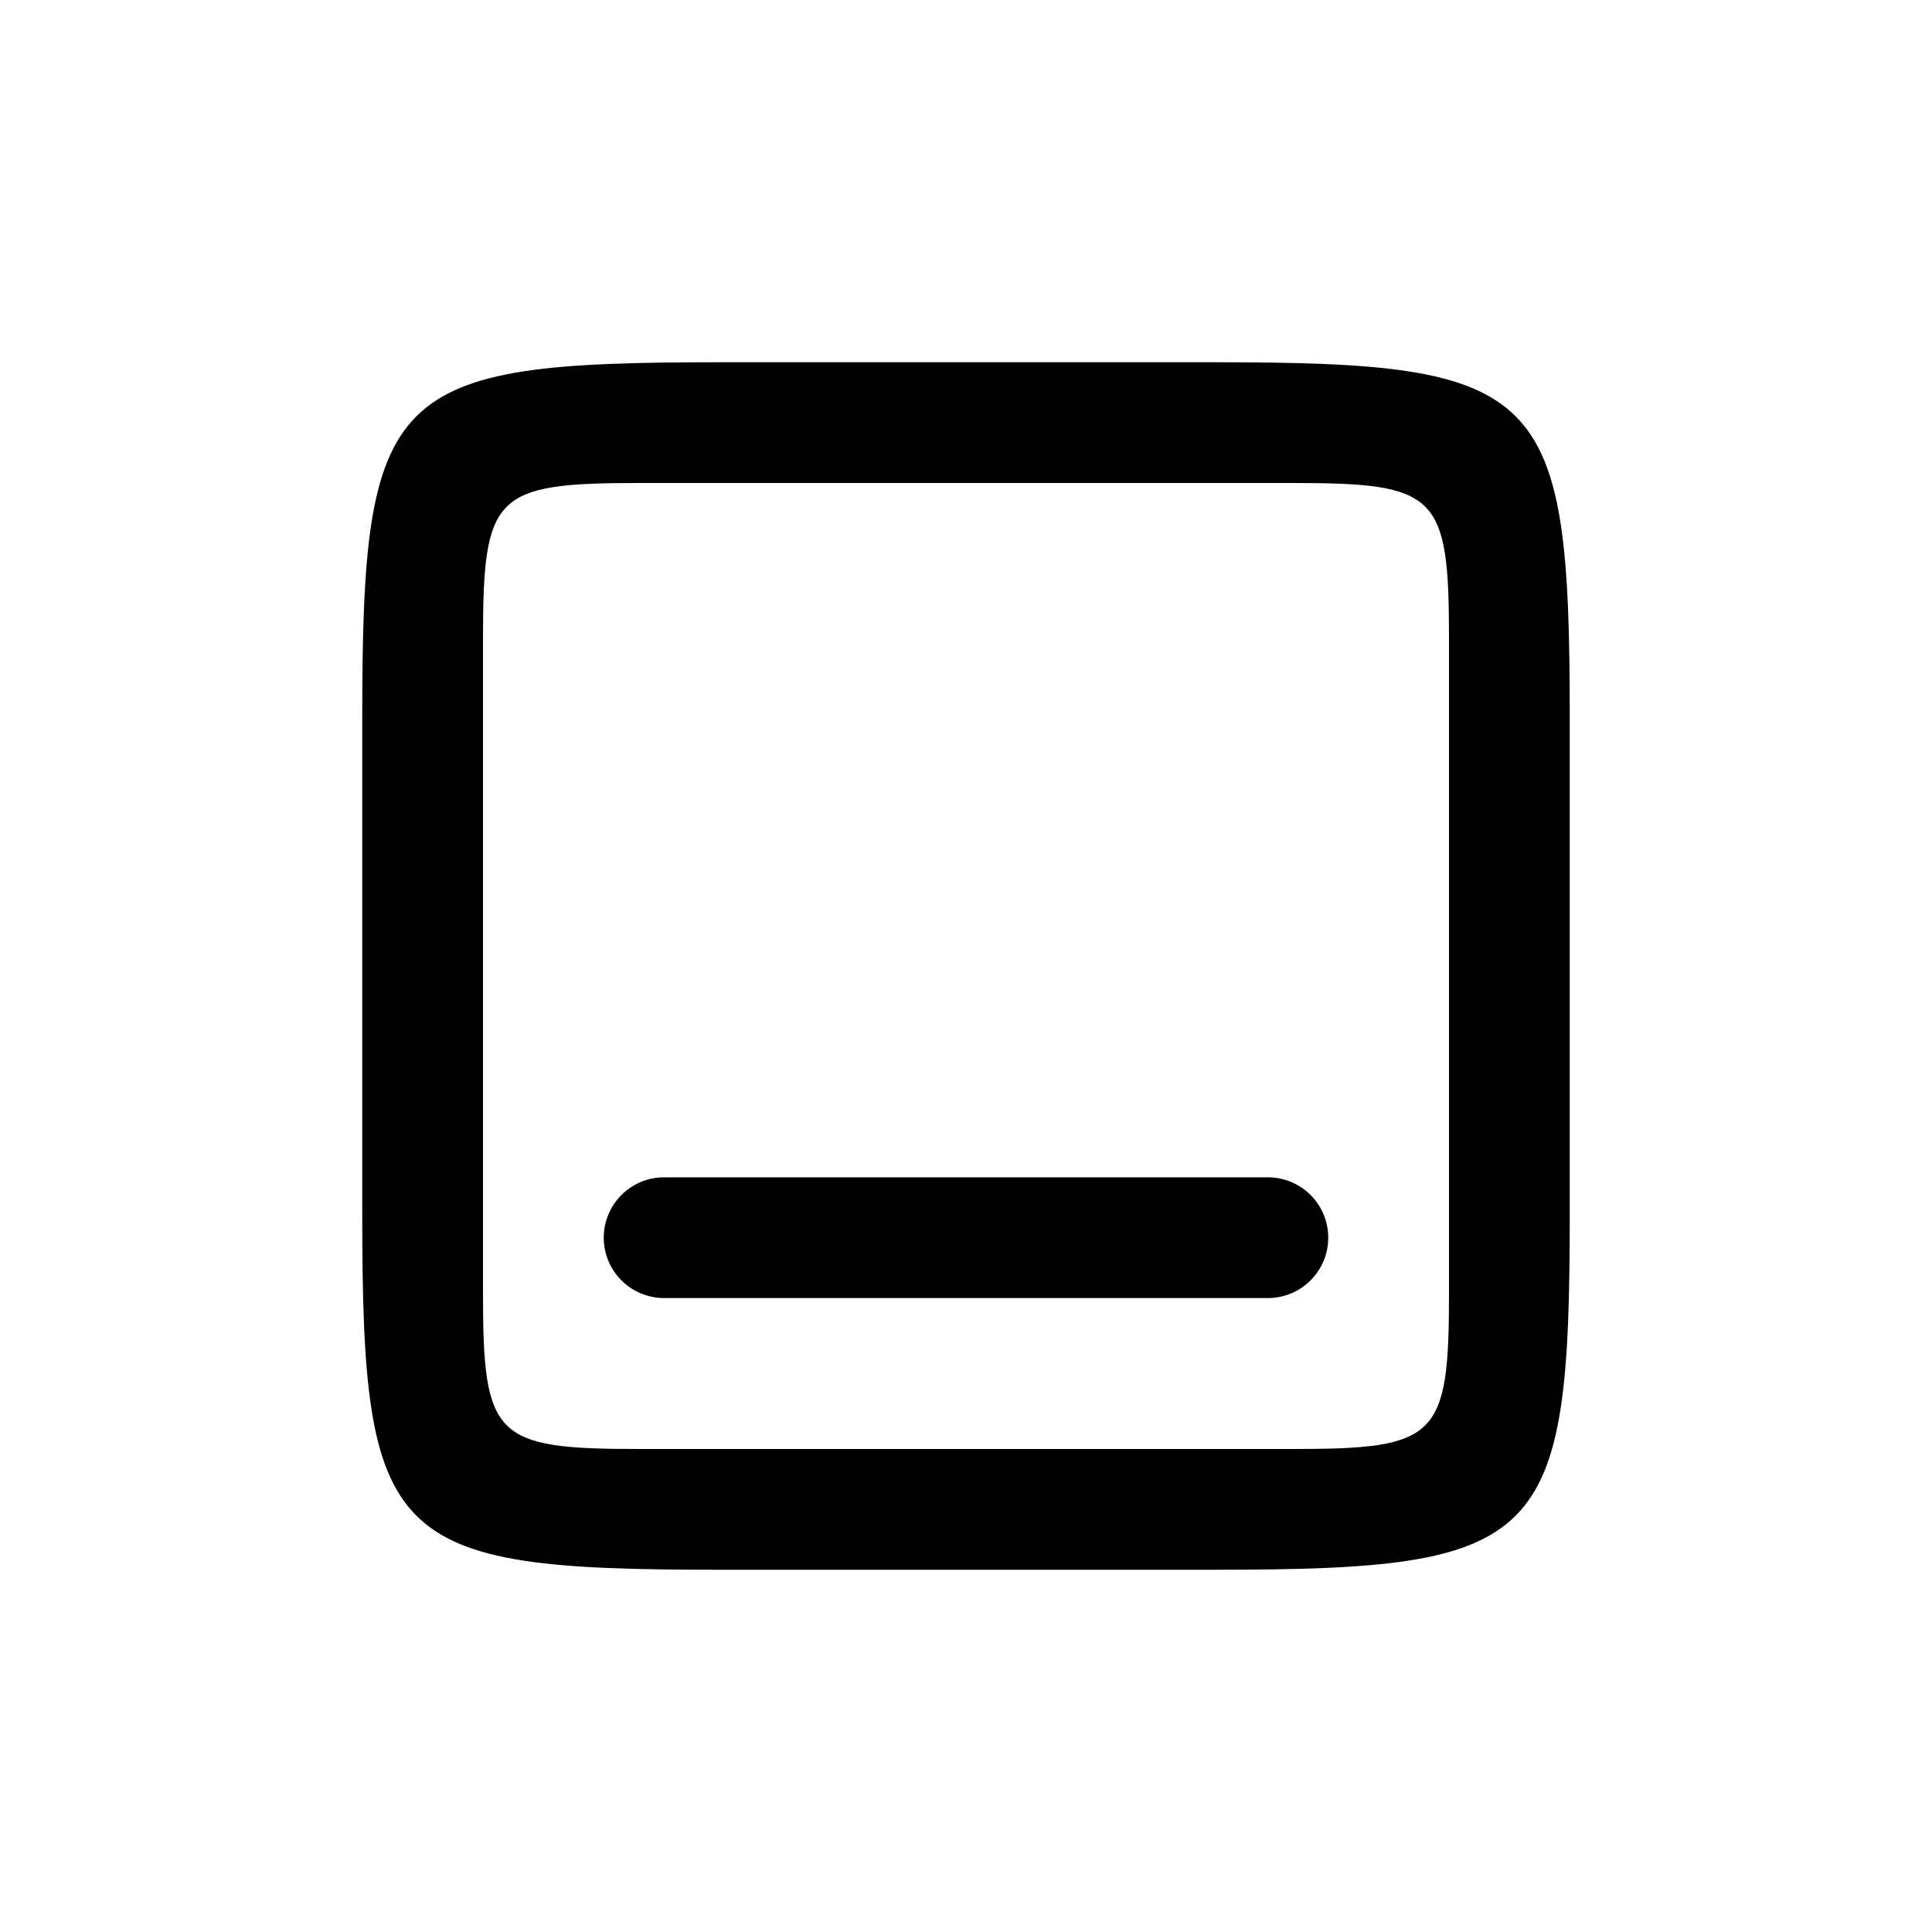 <svg xmlns="http://www.w3.org/2000/svg"  viewBox="0 0 64 64" width="240px" height="240px"><path d="M 23.773 12 C 12.855 12 12 12.854 12 23.773 L 12 40.227 C 12 51.145 12.855 52 23.773 52 L 40.227 52 C 51.145 52 52 51.146 52 40.227 L 52 23.773 C 52 12.854 51.146 12 40.227 12 L 23.773 12 z M 21.168 16 L 42.832 16 C 47.625 16 48 16.375 48 21.168 L 48 42.832 C 48 47.625 47.624 48 42.832 48 L 21.168 48 C 16.375 48 16 47.624 16 42.832 L 16 21.168 C 16 16.375 16.375 16 21.168 16 z M 22 39 C 20.896 39 20 39.896 20 41 C 20 42.104 20.896 43 22 43 L 42 43 C 43.104 43 44 42.104 44 41 C 44 39.896 43.104 39 42 39 L 22 39 z"/></svg>